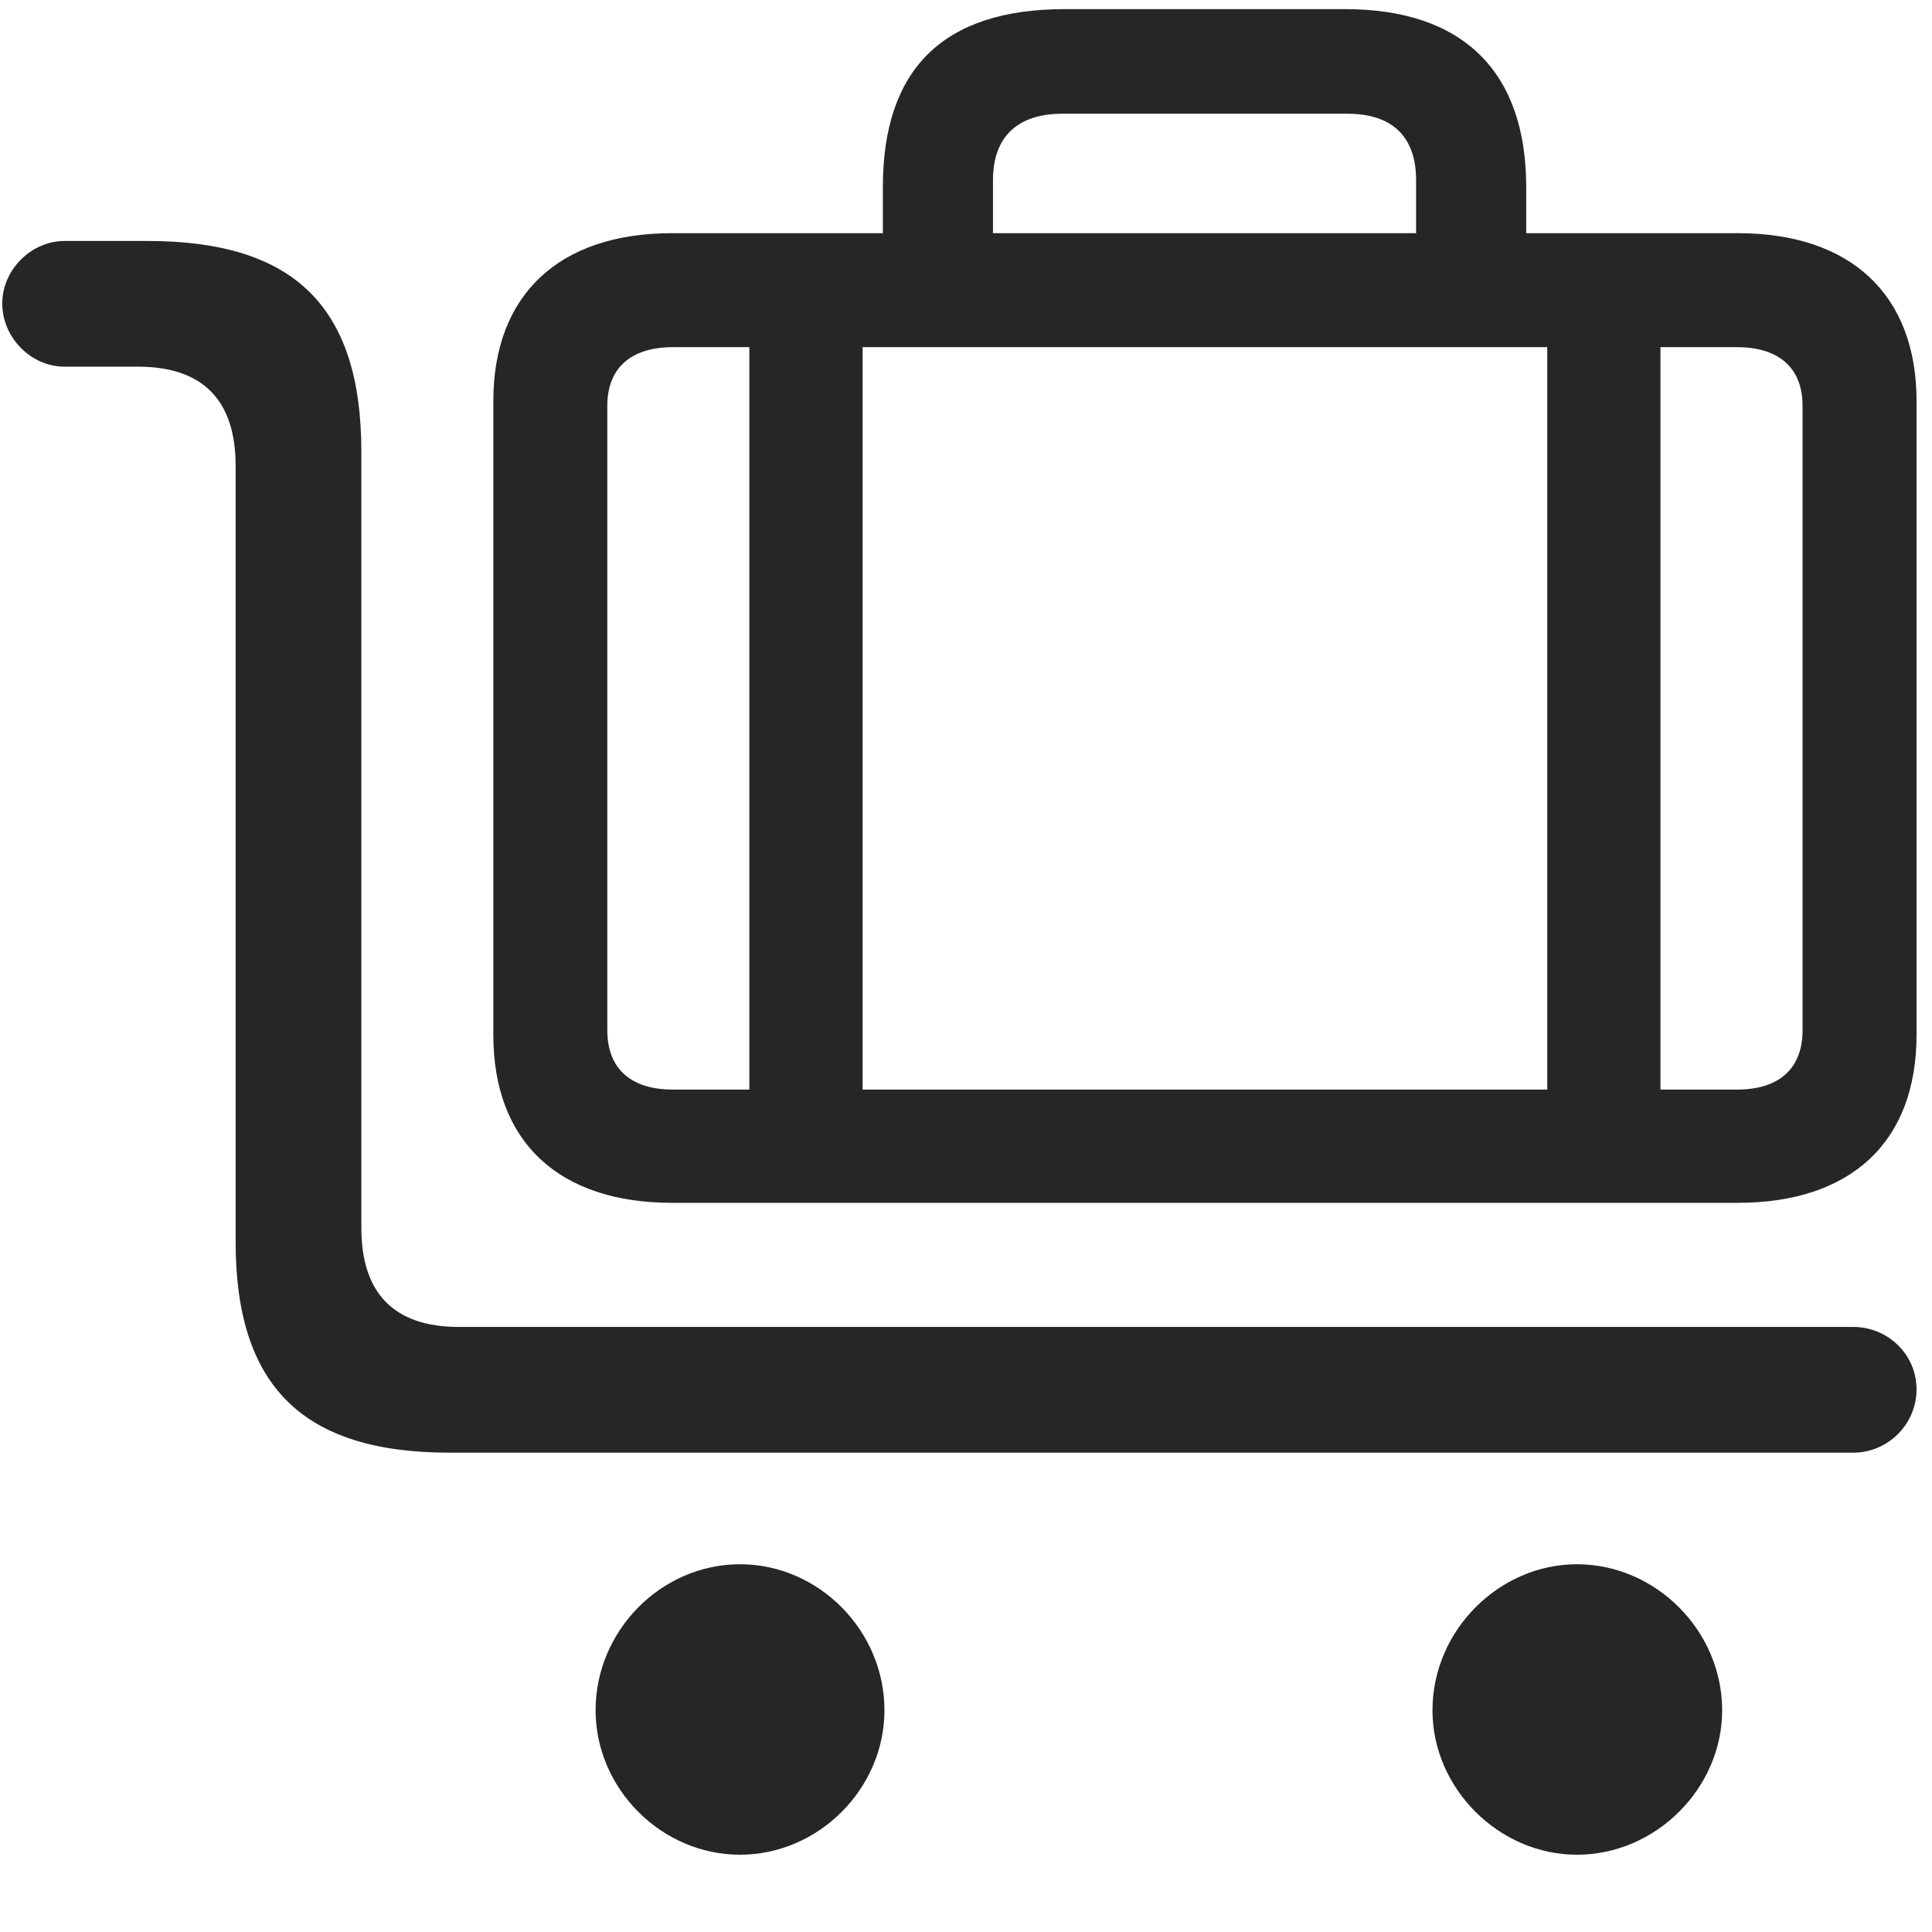 <svg width="29" height="29" viewBox="0 0 29 29" fill="currentColor" xmlns="http://www.w3.org/2000/svg">
<g clip-path="url(#clip0_2207_34902)">
<path d="M27.819 21.805C28.334 21.805 28.768 21.383 28.768 20.855C28.768 20.328 28.334 19.918 27.819 19.918H6.889C5.916 19.918 5.424 19.414 5.424 18.43V6.781C5.424 4.602 4.416 3.617 2.213 3.617H0.971C0.467 3.617 0.034 4.051 0.034 4.555C0.034 5.07 0.467 5.504 0.971 5.504H2.073C3.045 5.504 3.537 6.008 3.537 6.992V18.641C3.537 20.809 4.545 21.805 6.748 21.805H27.819ZM23.67 27.84C24.854 27.84 25.85 26.844 25.85 25.672C25.85 24.477 24.854 23.48 23.67 23.48C22.498 23.48 21.502 24.477 21.502 25.672C21.502 26.844 22.498 27.84 23.67 27.84ZM11.108 27.84C12.291 27.84 13.276 26.844 13.276 25.672C13.276 24.477 12.291 23.48 11.108 23.48C9.924 23.48 8.94 24.477 8.94 25.672C8.94 26.844 9.924 27.84 11.108 27.84Z" fill="currentColor" fill-opacity="0.85"/>
<path d="M26.084 18.055C27.784 18.055 28.768 17.141 28.768 15.535V6.02C28.768 4.426 27.784 3.5 26.084 3.5H10.088C8.389 3.5 7.405 4.426 7.405 6.02V15.535C7.405 17.141 8.389 18.055 10.088 18.055H26.084ZM26.073 16.355H10.1C9.467 16.355 9.116 16.039 9.116 15.465V6.09C9.116 5.527 9.467 5.211 10.1 5.211H26.073C26.706 5.211 27.057 5.527 27.057 6.09V15.465C27.057 16.039 26.706 16.355 26.073 16.355ZM24.924 17.34V4.754H23.225V17.34H24.924ZM12.948 17.34V4.285H11.248V17.34H12.948ZM22.909 4.52V2.809C22.909 1.074 21.959 0.137 20.19 0.137H15.983C14.166 0.137 13.252 1.027 13.252 2.809V4.496H14.905V2.703C14.905 2.059 15.268 1.707 15.948 1.707H20.225C20.905 1.707 21.256 2.059 21.256 2.703V4.52H22.909Z" fill="currentColor" fill-opacity="0.85"/>
</g>
<defs>
<clipPath id="clip0_2207_34902">
<rect width="28.734" height="27.715" fill="currentColor" transform="translate(0.034 0.137)"/>
</clipPath>
</defs>
</svg>
